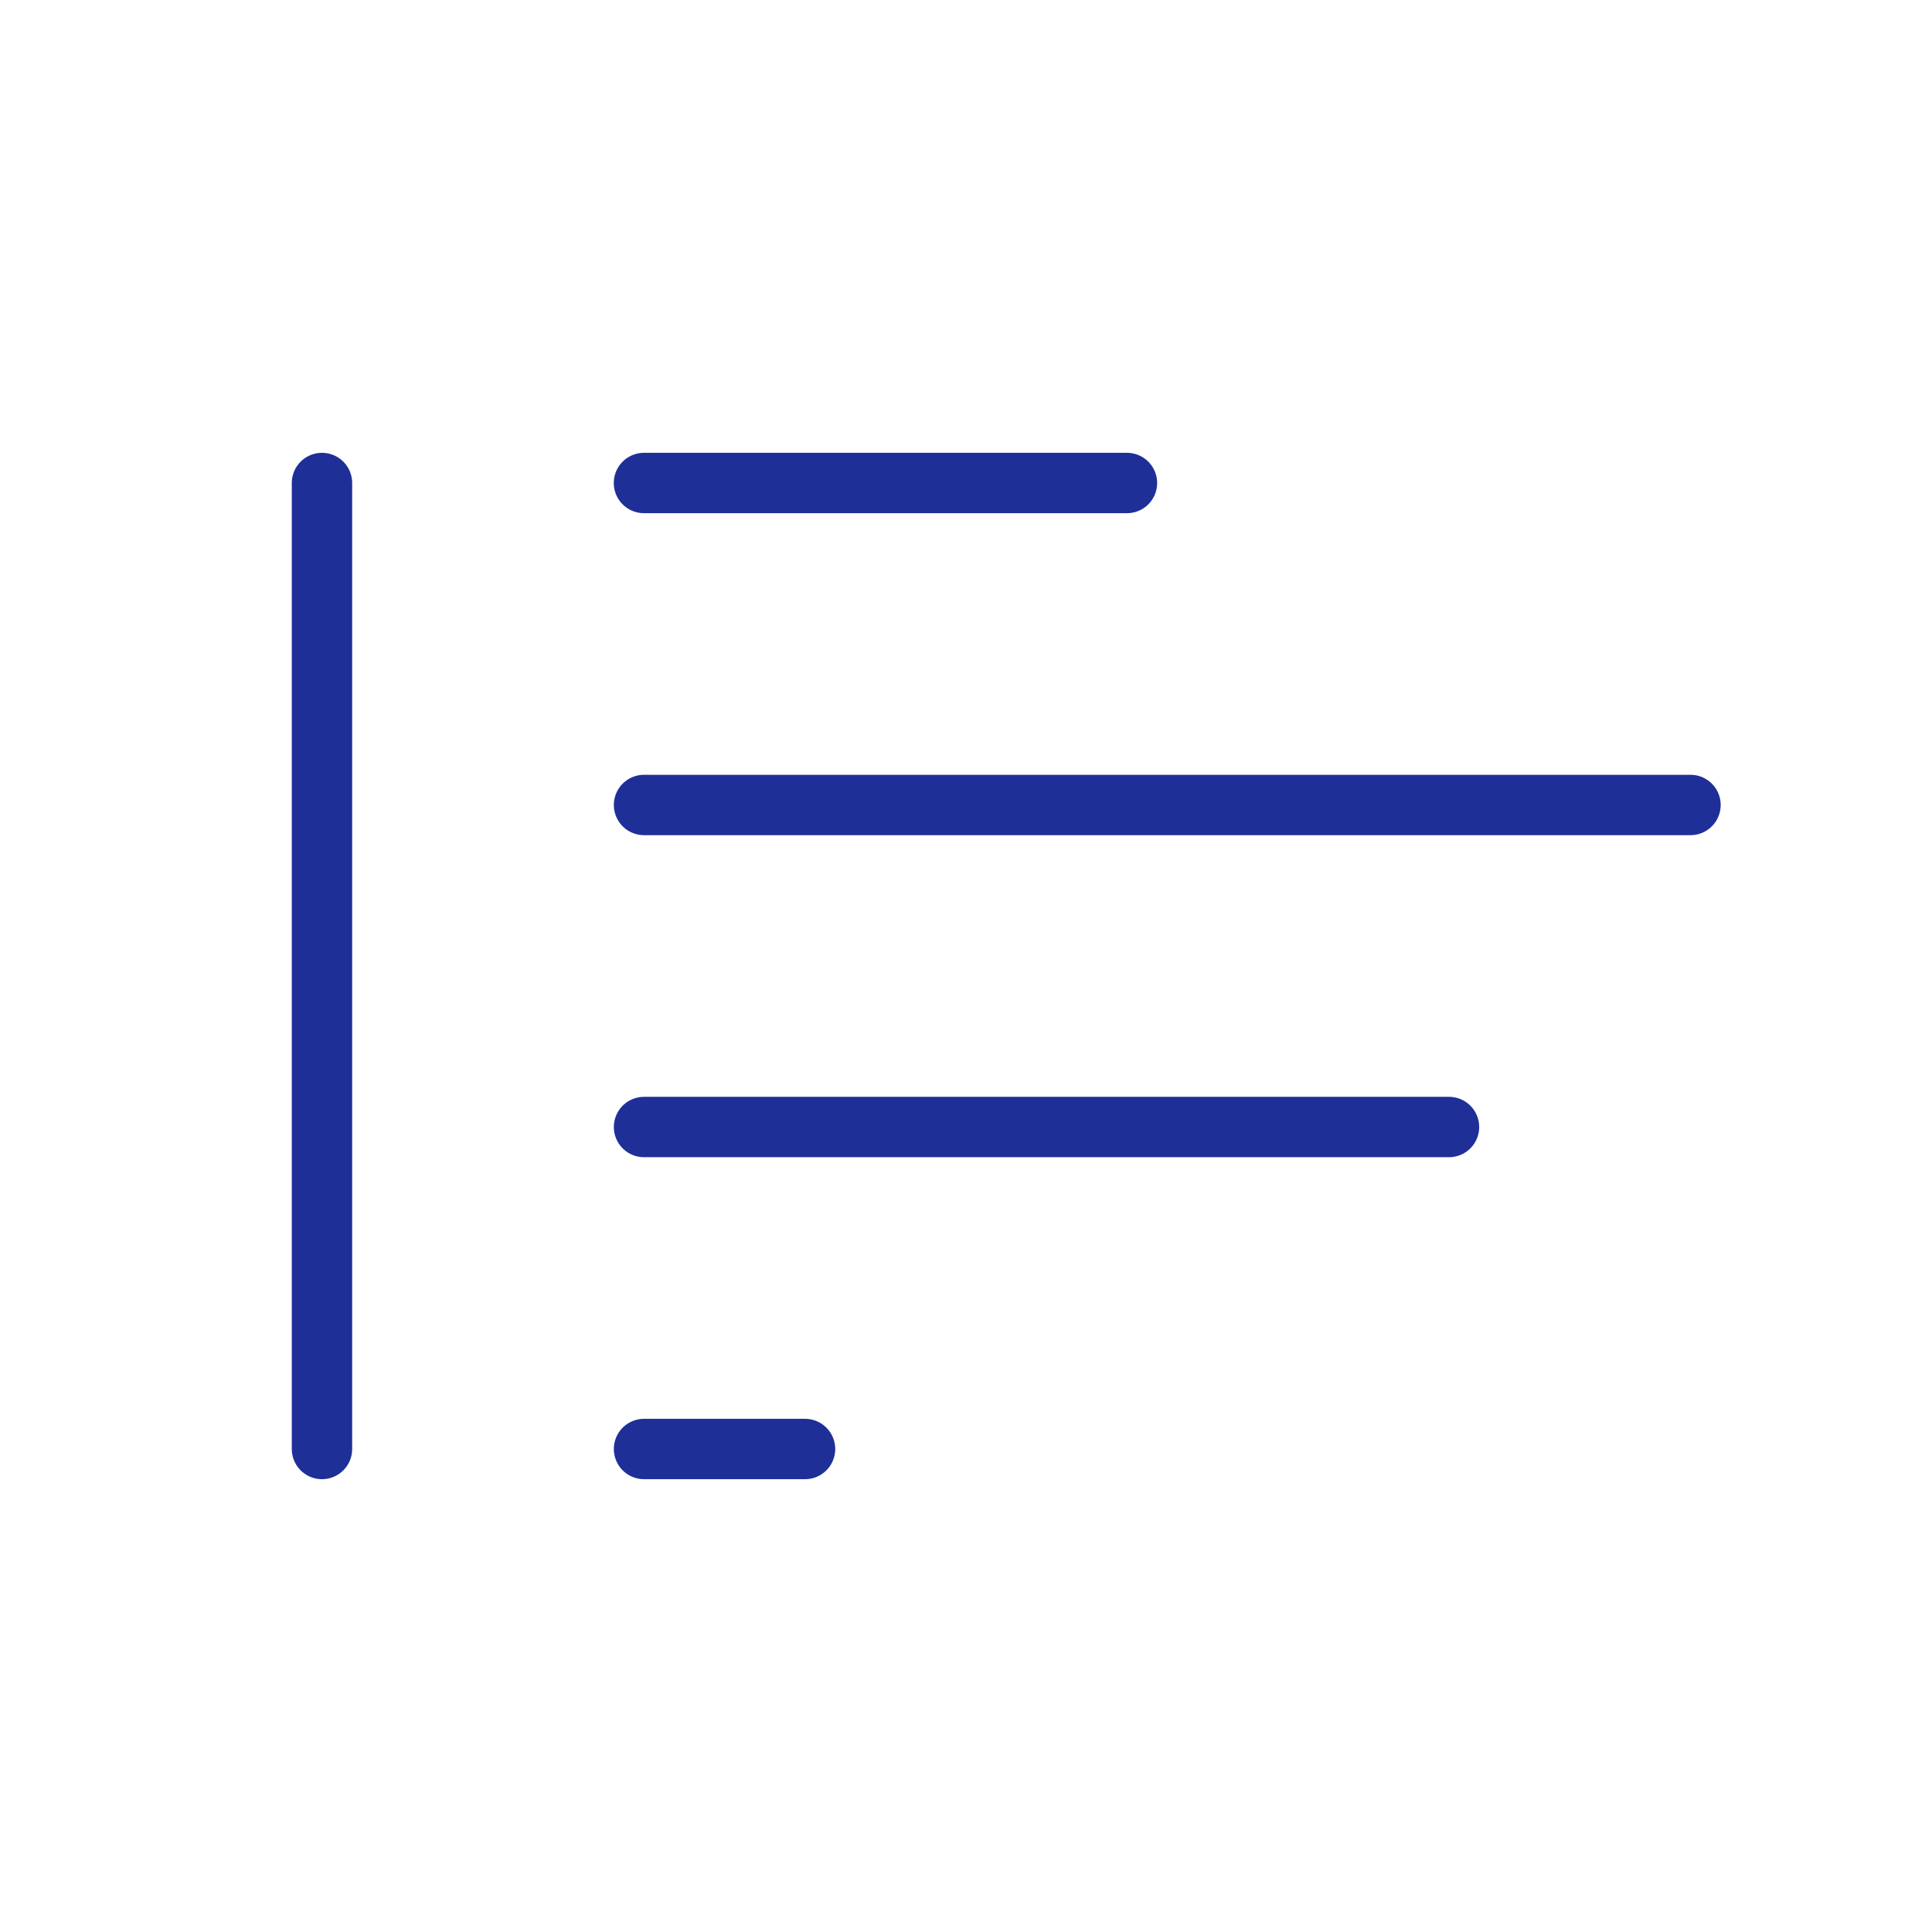 <svg width="32" height="32" viewBox="0 0 32 32" fill="none" xmlns="http://www.w3.org/2000/svg">
<path d="M18.666 8H10.666" stroke="#1F2F98" stroke-linecap="round"/>
<path d="M28 13.333L10.667 13.333" stroke="#1F2F98" stroke-linecap="round"/>
<path d="M5.333 8L5.333 24" stroke="#1F2F98" stroke-linecap="round"/>
<path d="M24 18.667H10.667" stroke="#1F2F98" stroke-linecap="round"/>
<path d="M13.334 24H10.667" stroke="#1F2F98" stroke-linecap="round"/>
</svg>
